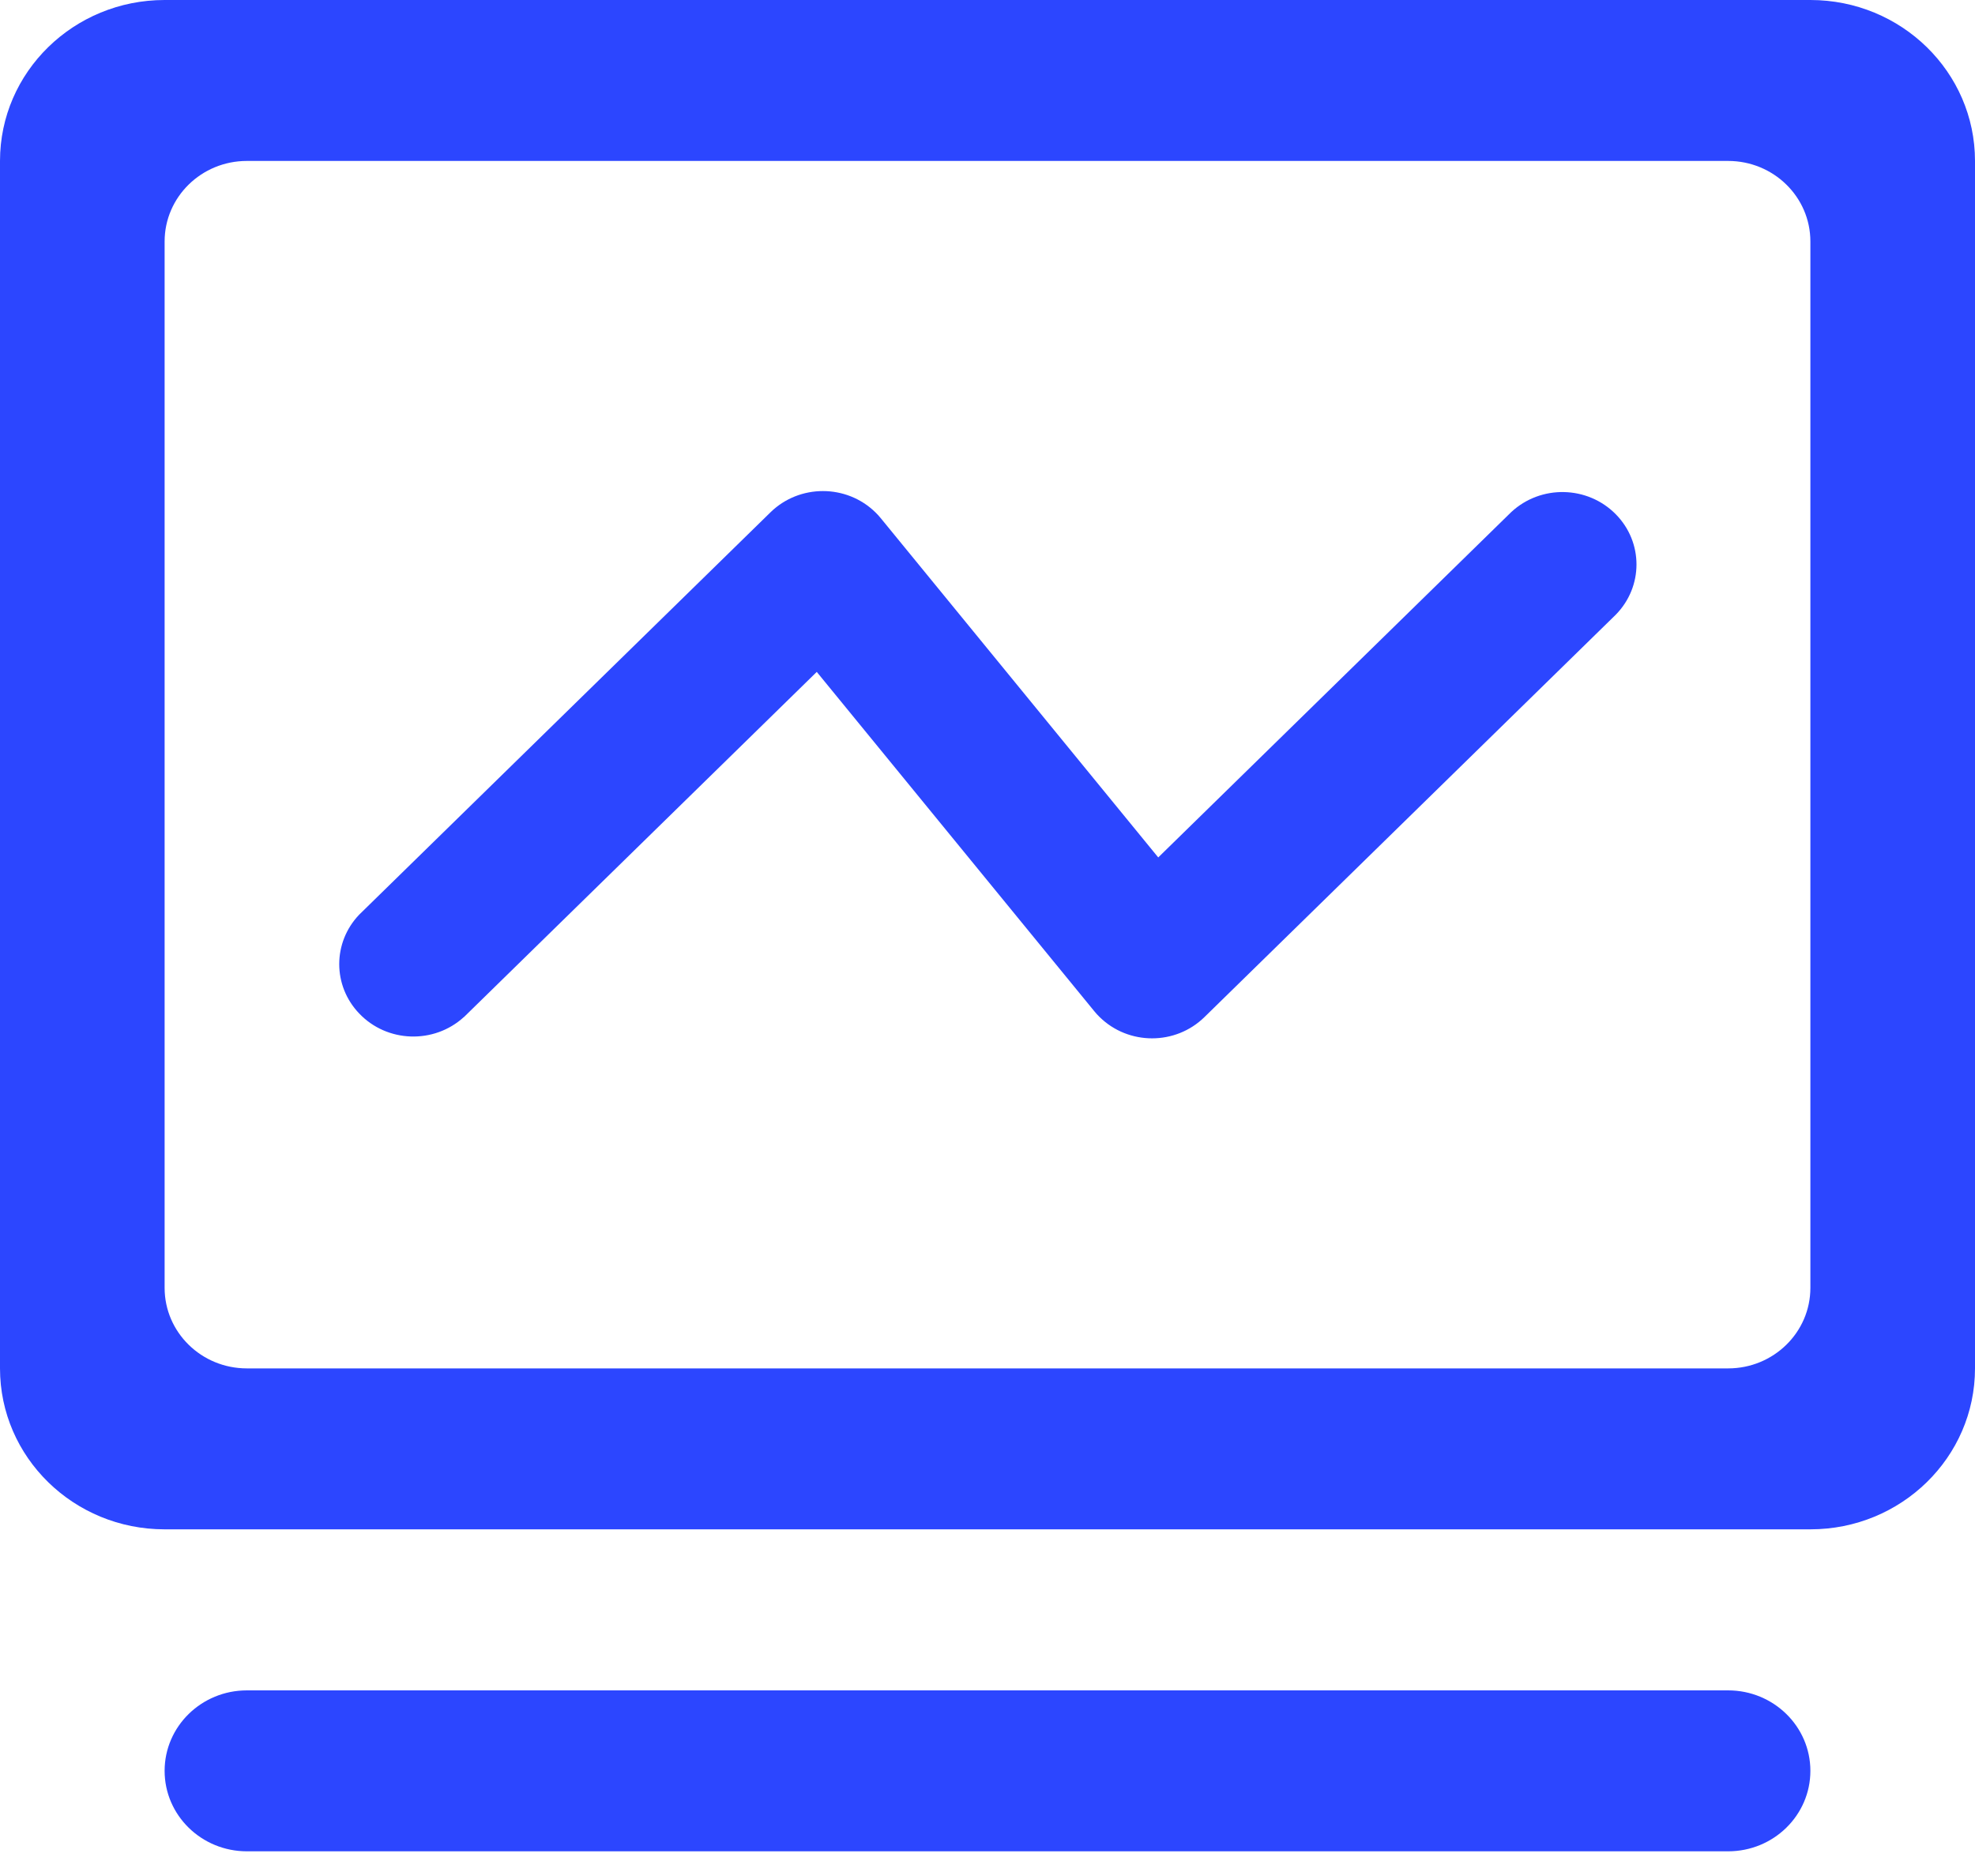 <?xml version="1.0" encoding="UTF-8"?>
<svg width="20px" height="19px" viewBox="0 0 20 19" version="1.1" xmlns="http://www.w3.org/2000/svg" xmlns:xlink="http://www.w3.org/1999/xlink">
    <!-- Generator: Sketch 60 (88103) - https://sketch.com -->
    <title>形状</title>
    <desc>Created with Sketch.</desc>
    <g id="页面-1" stroke="none" stroke-width="1" fill="none" fill-rule="evenodd">
        <g id="3.1红木家具产业概况" transform="translate(-40, -177)" fill="#2C46FF" fill-rule="nonzero">
            <g id="侧边栏">
                <g id="分组-17" transform="translate(0, 160)">
                    <g id="分组-5" transform="translate(40, 15)">
                        <path d="M2.5,19.12 L17.5,19.12 L17.5,19.12 C17.96,19.12 18.333,19.485 18.333,19.935 C18.333,20.385 17.96,20.75 17.5,20.75 L2.5,20.75 L2.5,20.75 C2.04,20.75 1.667,20.385 1.667,19.935 C1.667,19.485 2.04,19.12 2.5,19.12 L2.5,19.12 Z M1.667,2 L18.333,2 L18.333,2 C19.254,2 20,2.73 20,3.63 C20,3.63 20,3.63 20,3.63 L20,15.859 L20,15.859 C20,16.759 19.254,17.489 18.333,17.489 L1.667,17.489 L1.667,17.489 C0.746,17.489 0,16.759 0,15.859 C0,15.859 0,15.859 0,15.859 L0,3.63 L0,3.63 C0,2.73 0.746,2 1.667,2 L1.667,2 Z M1.667,4.446 L1.667,15.043 L1.667,15.043 C1.667,15.494 2.04,15.859 2.5,15.859 L17.5,15.859 L17.5,15.859 C17.96,15.859 18.333,15.494 18.333,15.043 C18.333,15.043 18.333,15.043 18.333,15.043 L18.333,4.446 L18.333,4.446 C18.333,3.995 17.96,3.63 17.5,3.63 C17.5,3.63 17.5,3.63 17.5,3.63 L2.5,3.63 L2.5,3.63 C2.04,3.63 1.667,3.995 1.667,4.446 C1.667,4.446 1.667,4.446 1.667,4.446 L1.667,4.446 Z M4.697,12.301 L4.697,12.301 C4.394,12.577 3.919,12.561 3.637,12.264 C3.368,11.983 3.368,11.546 3.637,11.264 L7.803,7.188 L7.803,7.188 C8.096,6.902 8.571,6.902 8.864,7.188 C8.884,7.207 8.902,7.227 8.919,7.248 L11.729,10.684 L15.303,7.187 L15.303,7.187 C15.603,6.907 16.077,6.917 16.364,7.21 C16.642,7.494 16.641,7.941 16.363,8.225 L12.197,12.301 L12.197,12.301 C11.904,12.588 11.429,12.588 11.136,12.301 C11.116,12.282 11.098,12.262 11.081,12.241 L8.271,8.805 L4.697,12.302 L4.697,12.301 Z" id="形状"></path>
                    </g>
                </g>
            </g>
        </g>
    </g>
</svg>